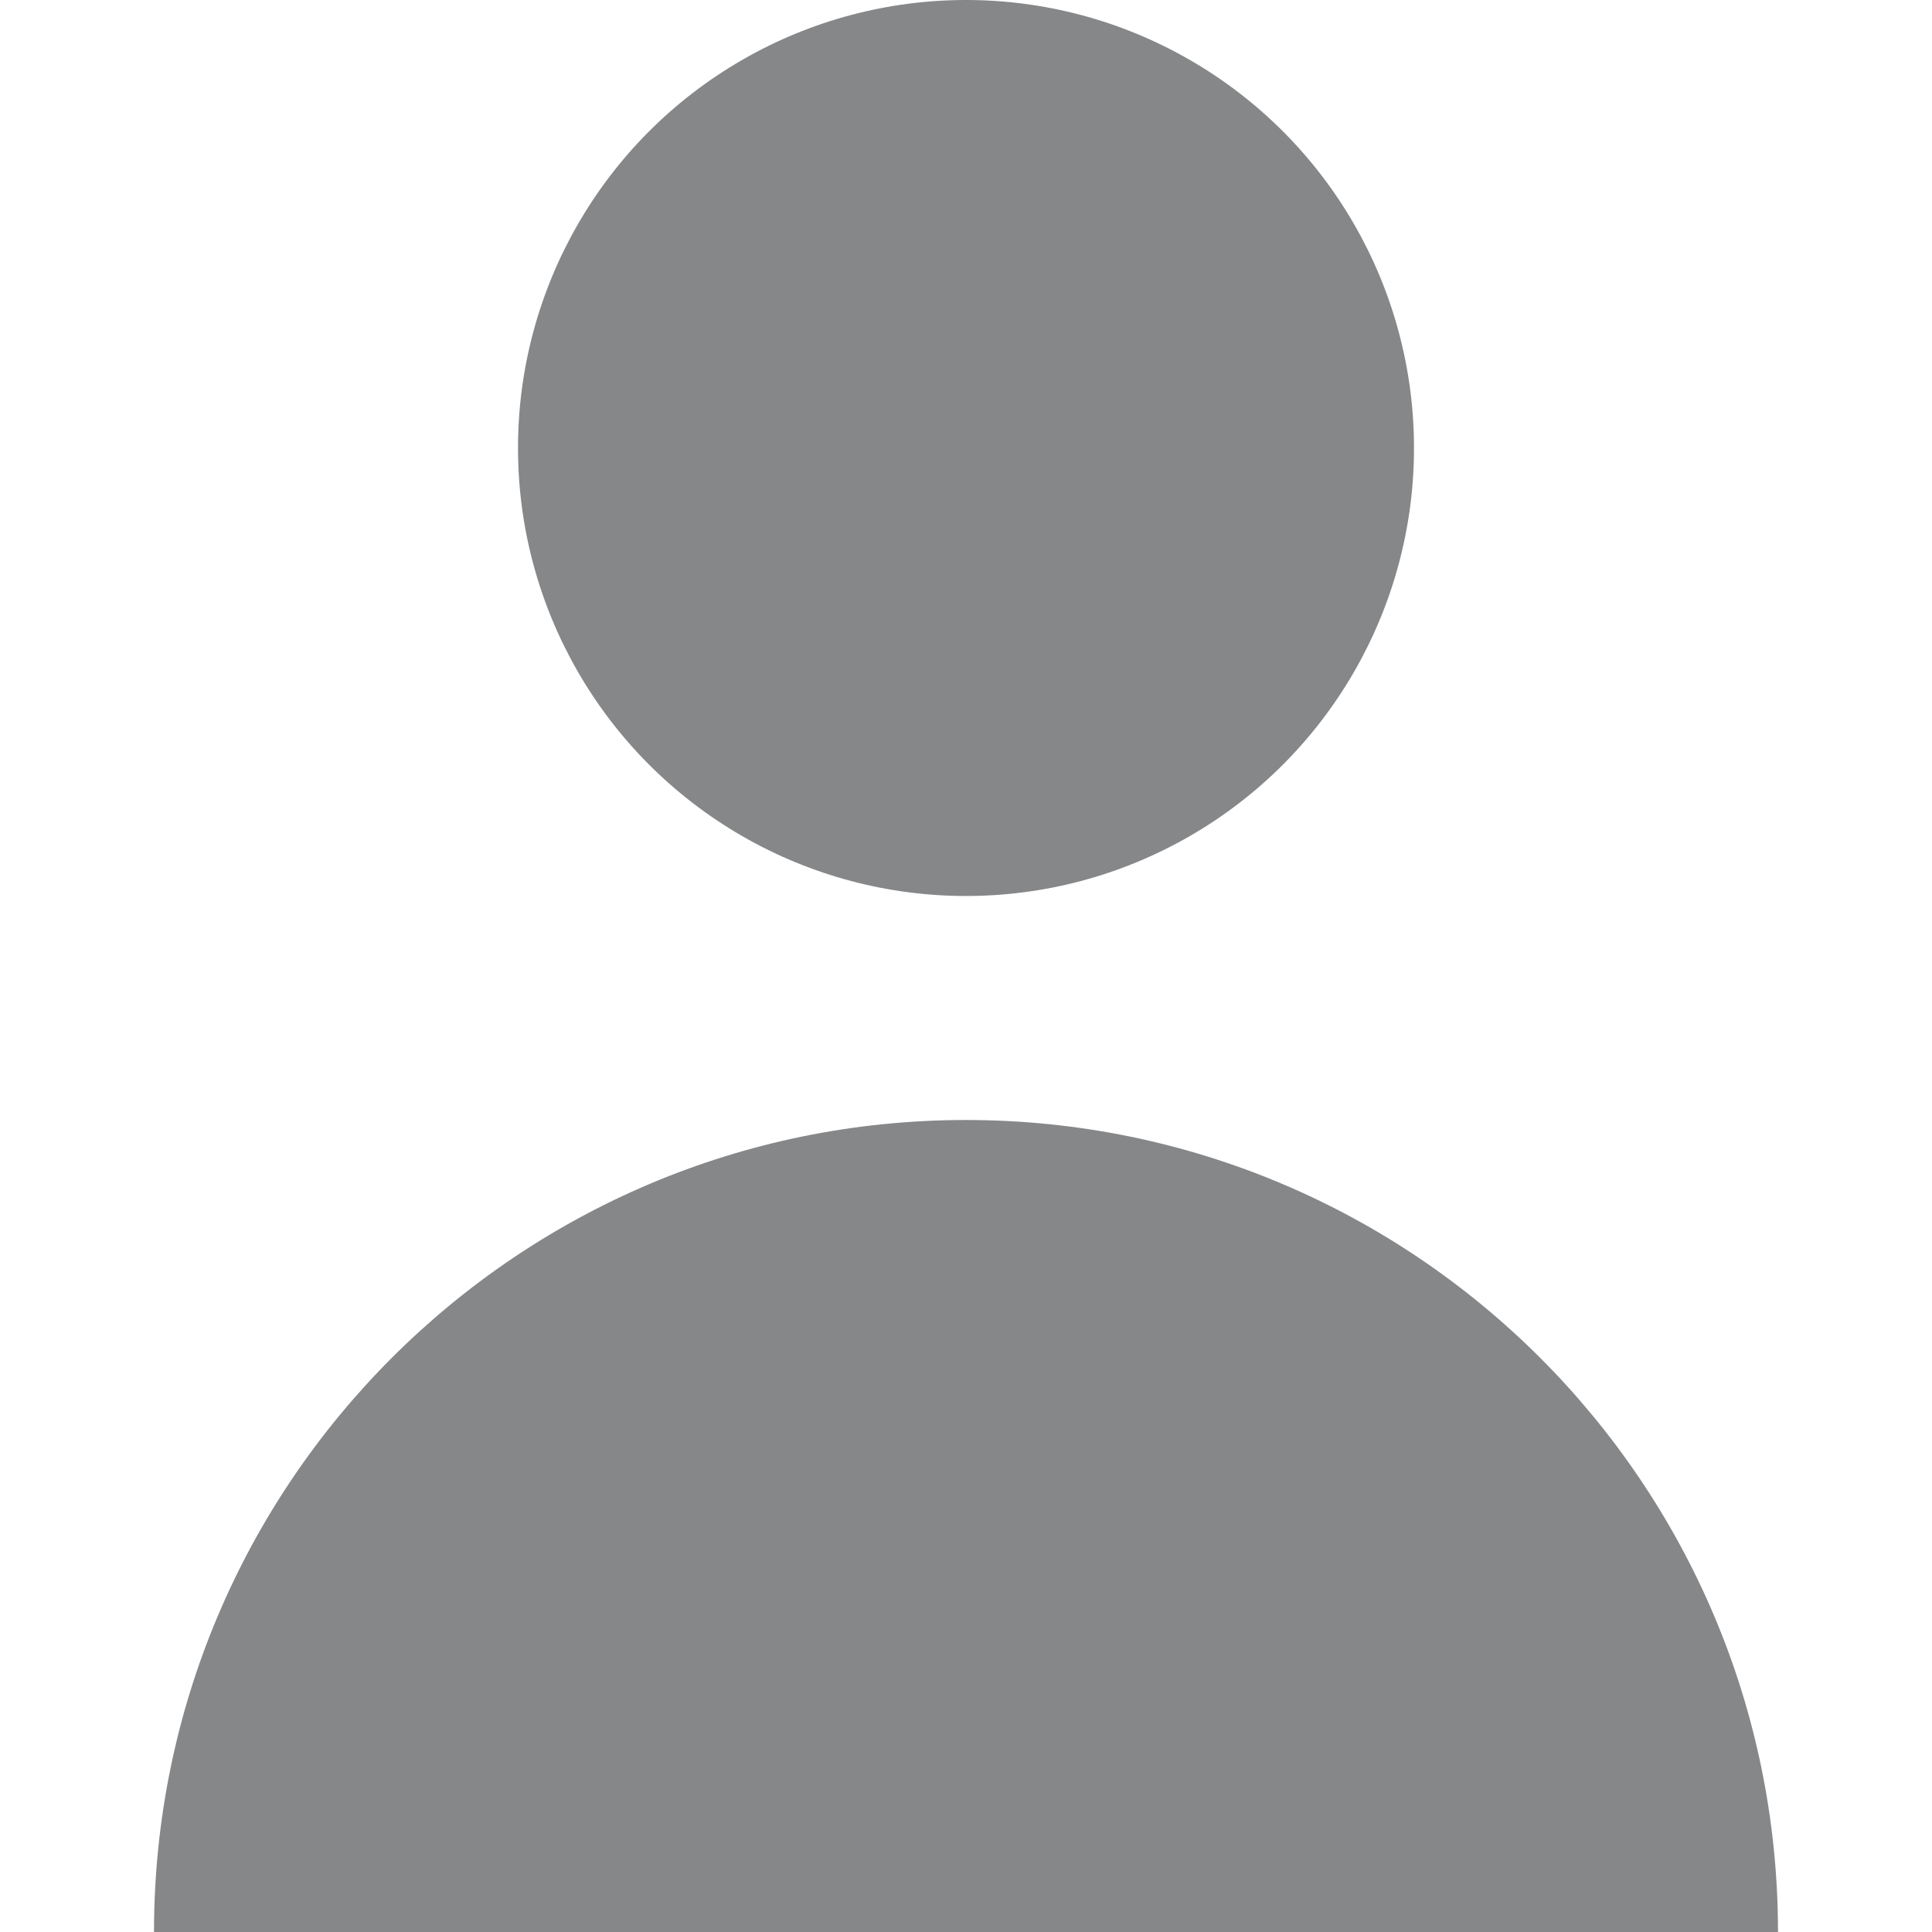 <?xml version="1.0" encoding="iso-8859-1"?>
<!-- Generator: Adobe Illustrator 19.0.0, SVG Export Plug-In . SVG Version: 6.00 Build 0)  -->
<svg xmlns="http://www.w3.org/2000/svg" xmlns:xlink="http://www.w3.org/1999/xlink" version="1.1" id="Layer_1" x="0px" y="0px" viewBox="0 0 258.75 258.75" style="enable-background:new 0 0 258.75 258.75;" xml:space="preserve" width="512px" height="512px">
<g>
	<circle cx="129.375" cy="60" r="60" fill="#868789"/>
	<path d="M129.375,150c-60.061,0-108.75,48.689-108.75,108.75h217.5C238.125,198.689,189.436,150,129.375,150z" fill="#868789"/>
</g>
<g>
</g>
<g>
</g>
<g>
</g>
<g>
</g>
<g>
</g>
<g>
</g>
<g>
</g>
<g>
</g>
<g>
</g>
<g>
</g>
<g>
</g>
<g>
</g>
<g>
</g>
<g>
</g>
<g>
</g>
</svg>
